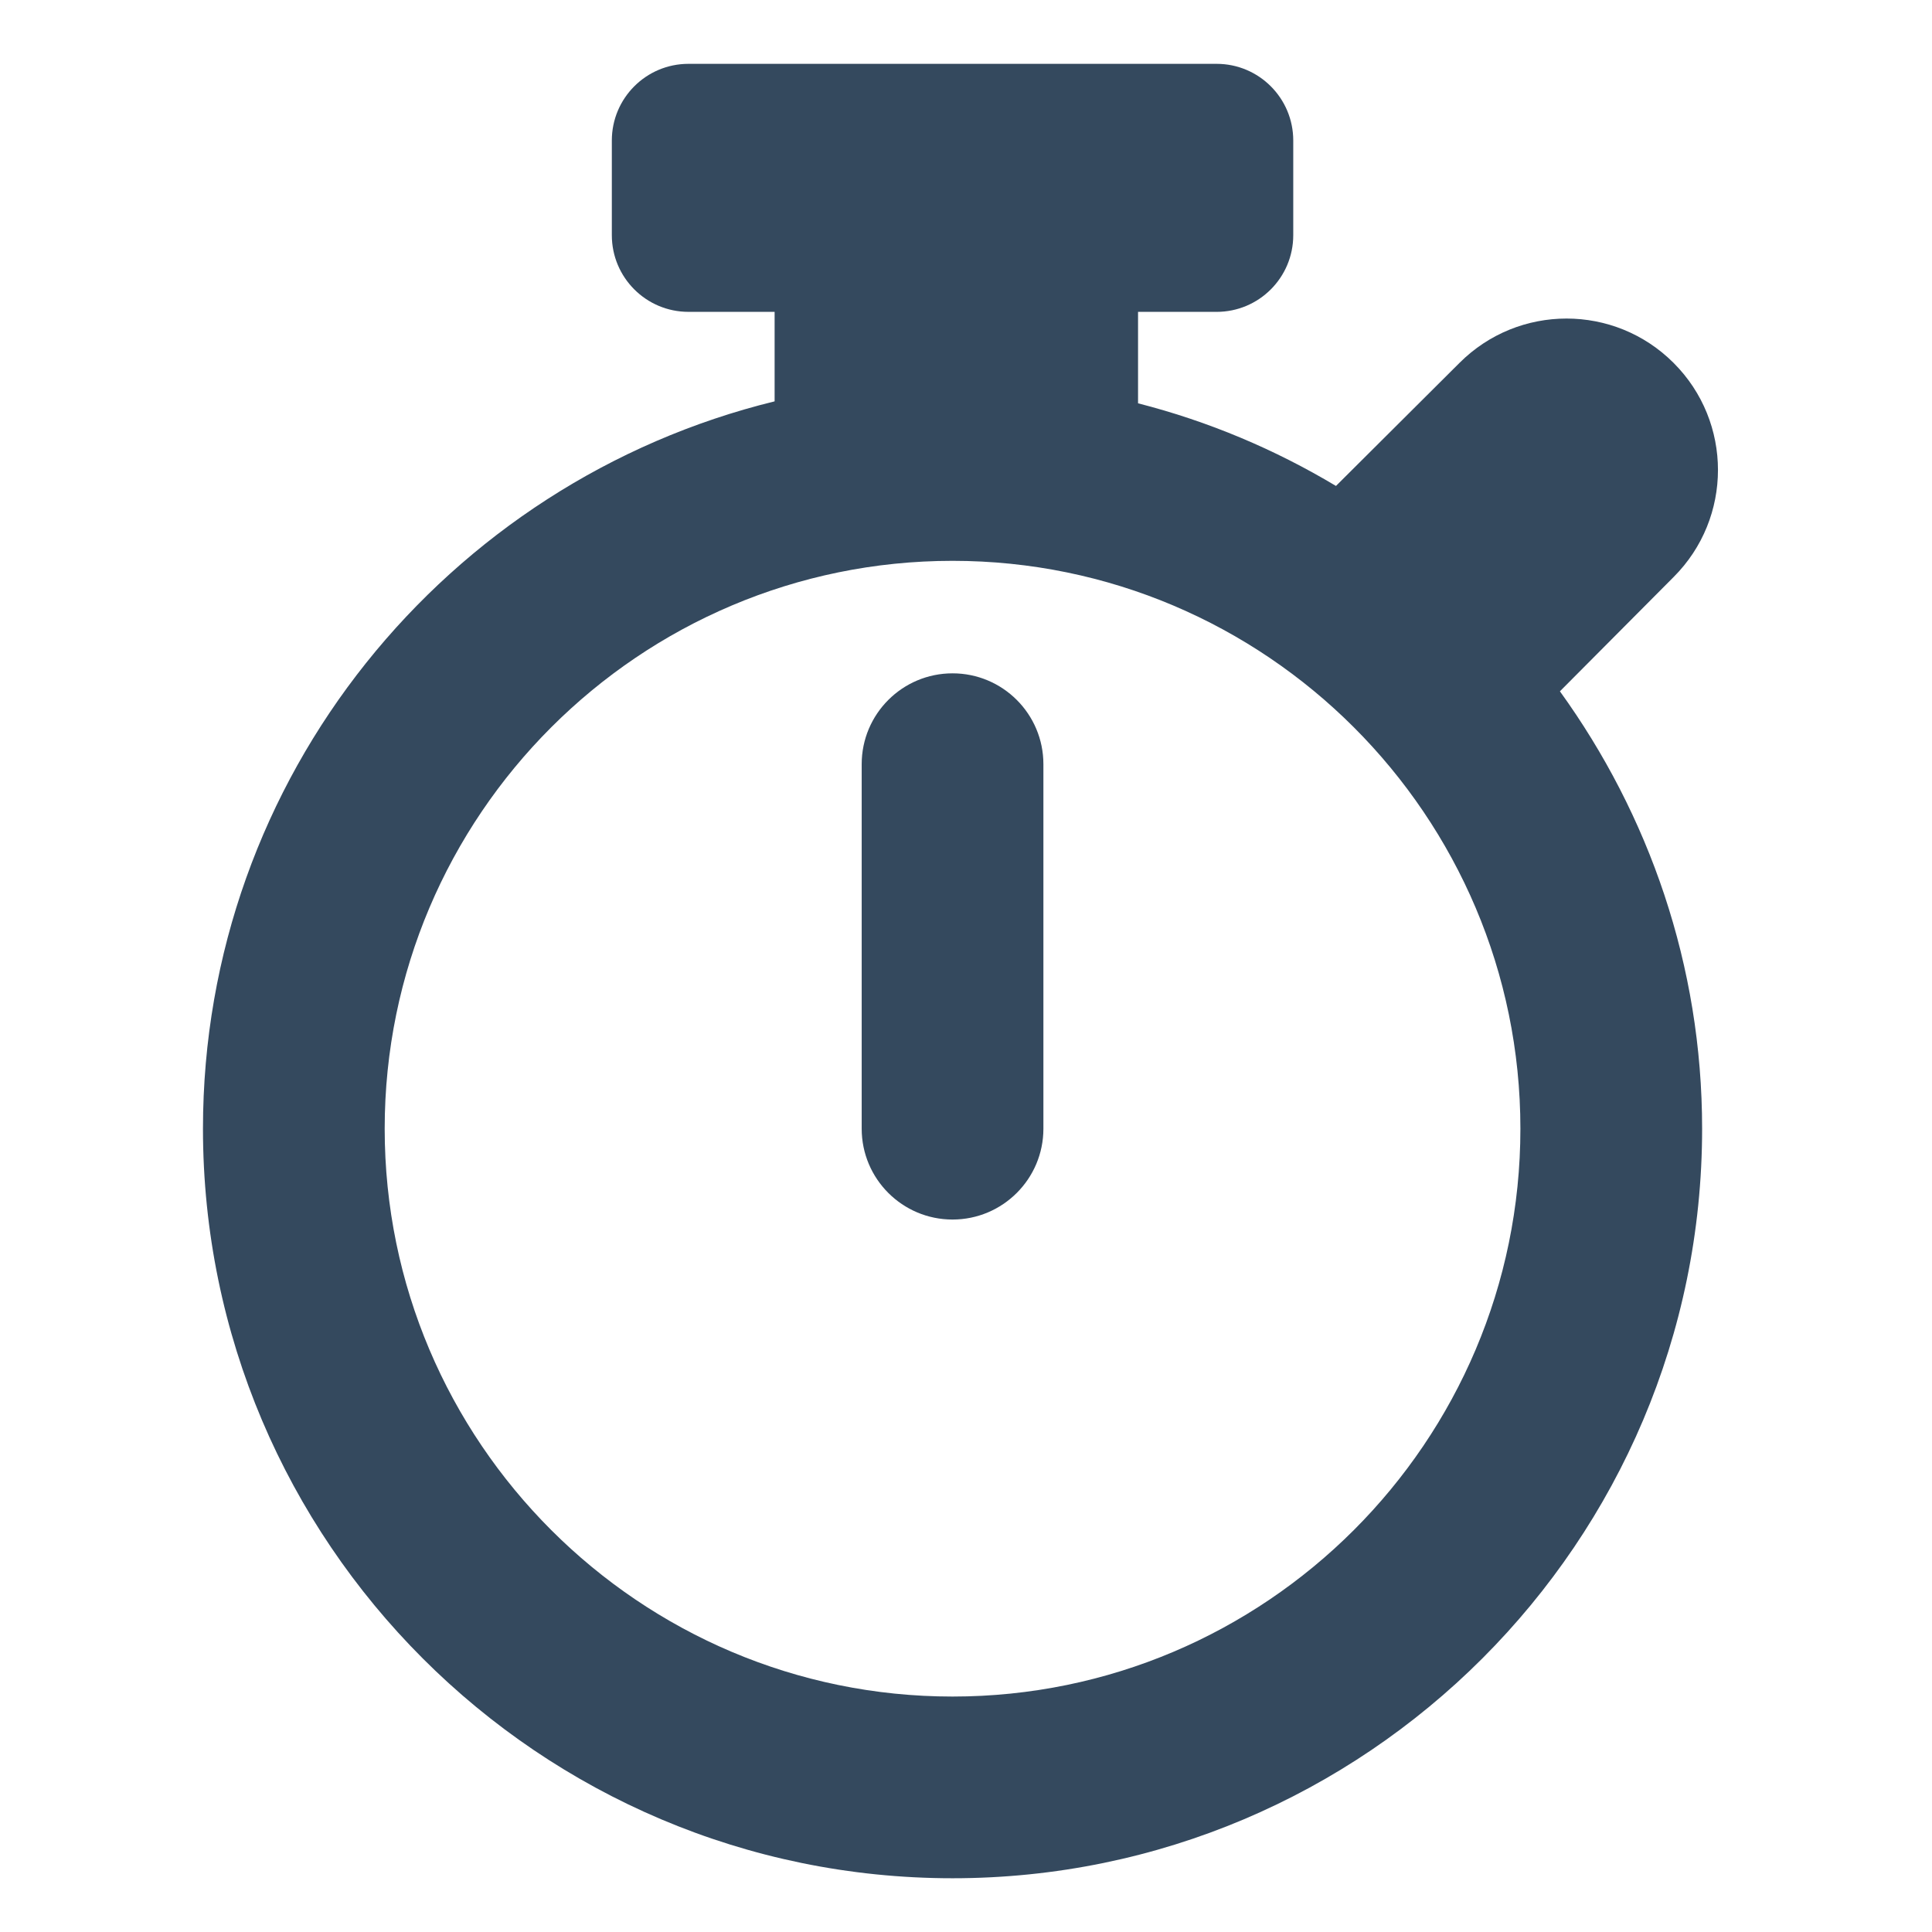 <?xml version="1.0" encoding="utf-8"?>
<!-- Generator: Adobe Illustrator 17.1.0, SVG Export Plug-In . SVG Version: 6.00 Build 0)  -->
<!DOCTYPE svg PUBLIC "-//W3C//DTD SVG 1.1//EN" "http://www.w3.org/Graphics/SVG/1.1/DTD/svg11.dtd">
<svg version="1.1" id="Layer_1" xmlns="http://www.w3.org/2000/svg" xmlns:xlink="http://www.w3.org/1999/xlink" x="0px" y="0px"
	 viewBox="0 0 300 300" enable-background="new 0 0 300 300" xml:space="preserve">
<g fill="#34495E">
	<path fill="#34495E" d="M259.876,89.603c9.186-9.181,9.186-24.07,0-33.25c-9.185-9.186-24.065-9.186-33.25,0l-19.178,19.105
		c-9.471-5.672-19.775-10.031-30.733-12.832v-14.2h12.198c6.576,0,11.903-5.332,11.903-11.908V21.821
		c0-6.576-5.327-11.908-11.903-11.908h-82.005c-6.576,0-11.903,5.332-11.903,11.908v14.696c0,6.576,5.327,11.908,11.903,11.908
		h13.374v13.897c-50.857,12.45-88.765,58.292-88.765,112.939c0,64.18,52.218,116.393,116.394,116.393
		c64.175,0,116.393-52.213,116.393-116.393c0-25.36-8.257-48.773-22.081-67.914L259.876,89.603z M147.911,263.439
		c-48.616,0-88.177-39.556-88.177-88.177c0-48.622,39.56-88.176,88.177-88.176c48.615,0,88.176,39.555,88.176,88.176
		C236.087,223.883,196.526,263.439,147.911,263.439z"/>
	<path fill="#34495E" d="M147.911,104.555c-7.789,0-14.108,6.315-14.108,14.108v56.598c0,7.794,6.319,14.108,14.108,14.108
		c7.788,0,14.108-6.315,14.108-14.108v-56.598C162.02,110.87,155.699,104.555,147.911,104.555z"/>
</g>
</svg>

